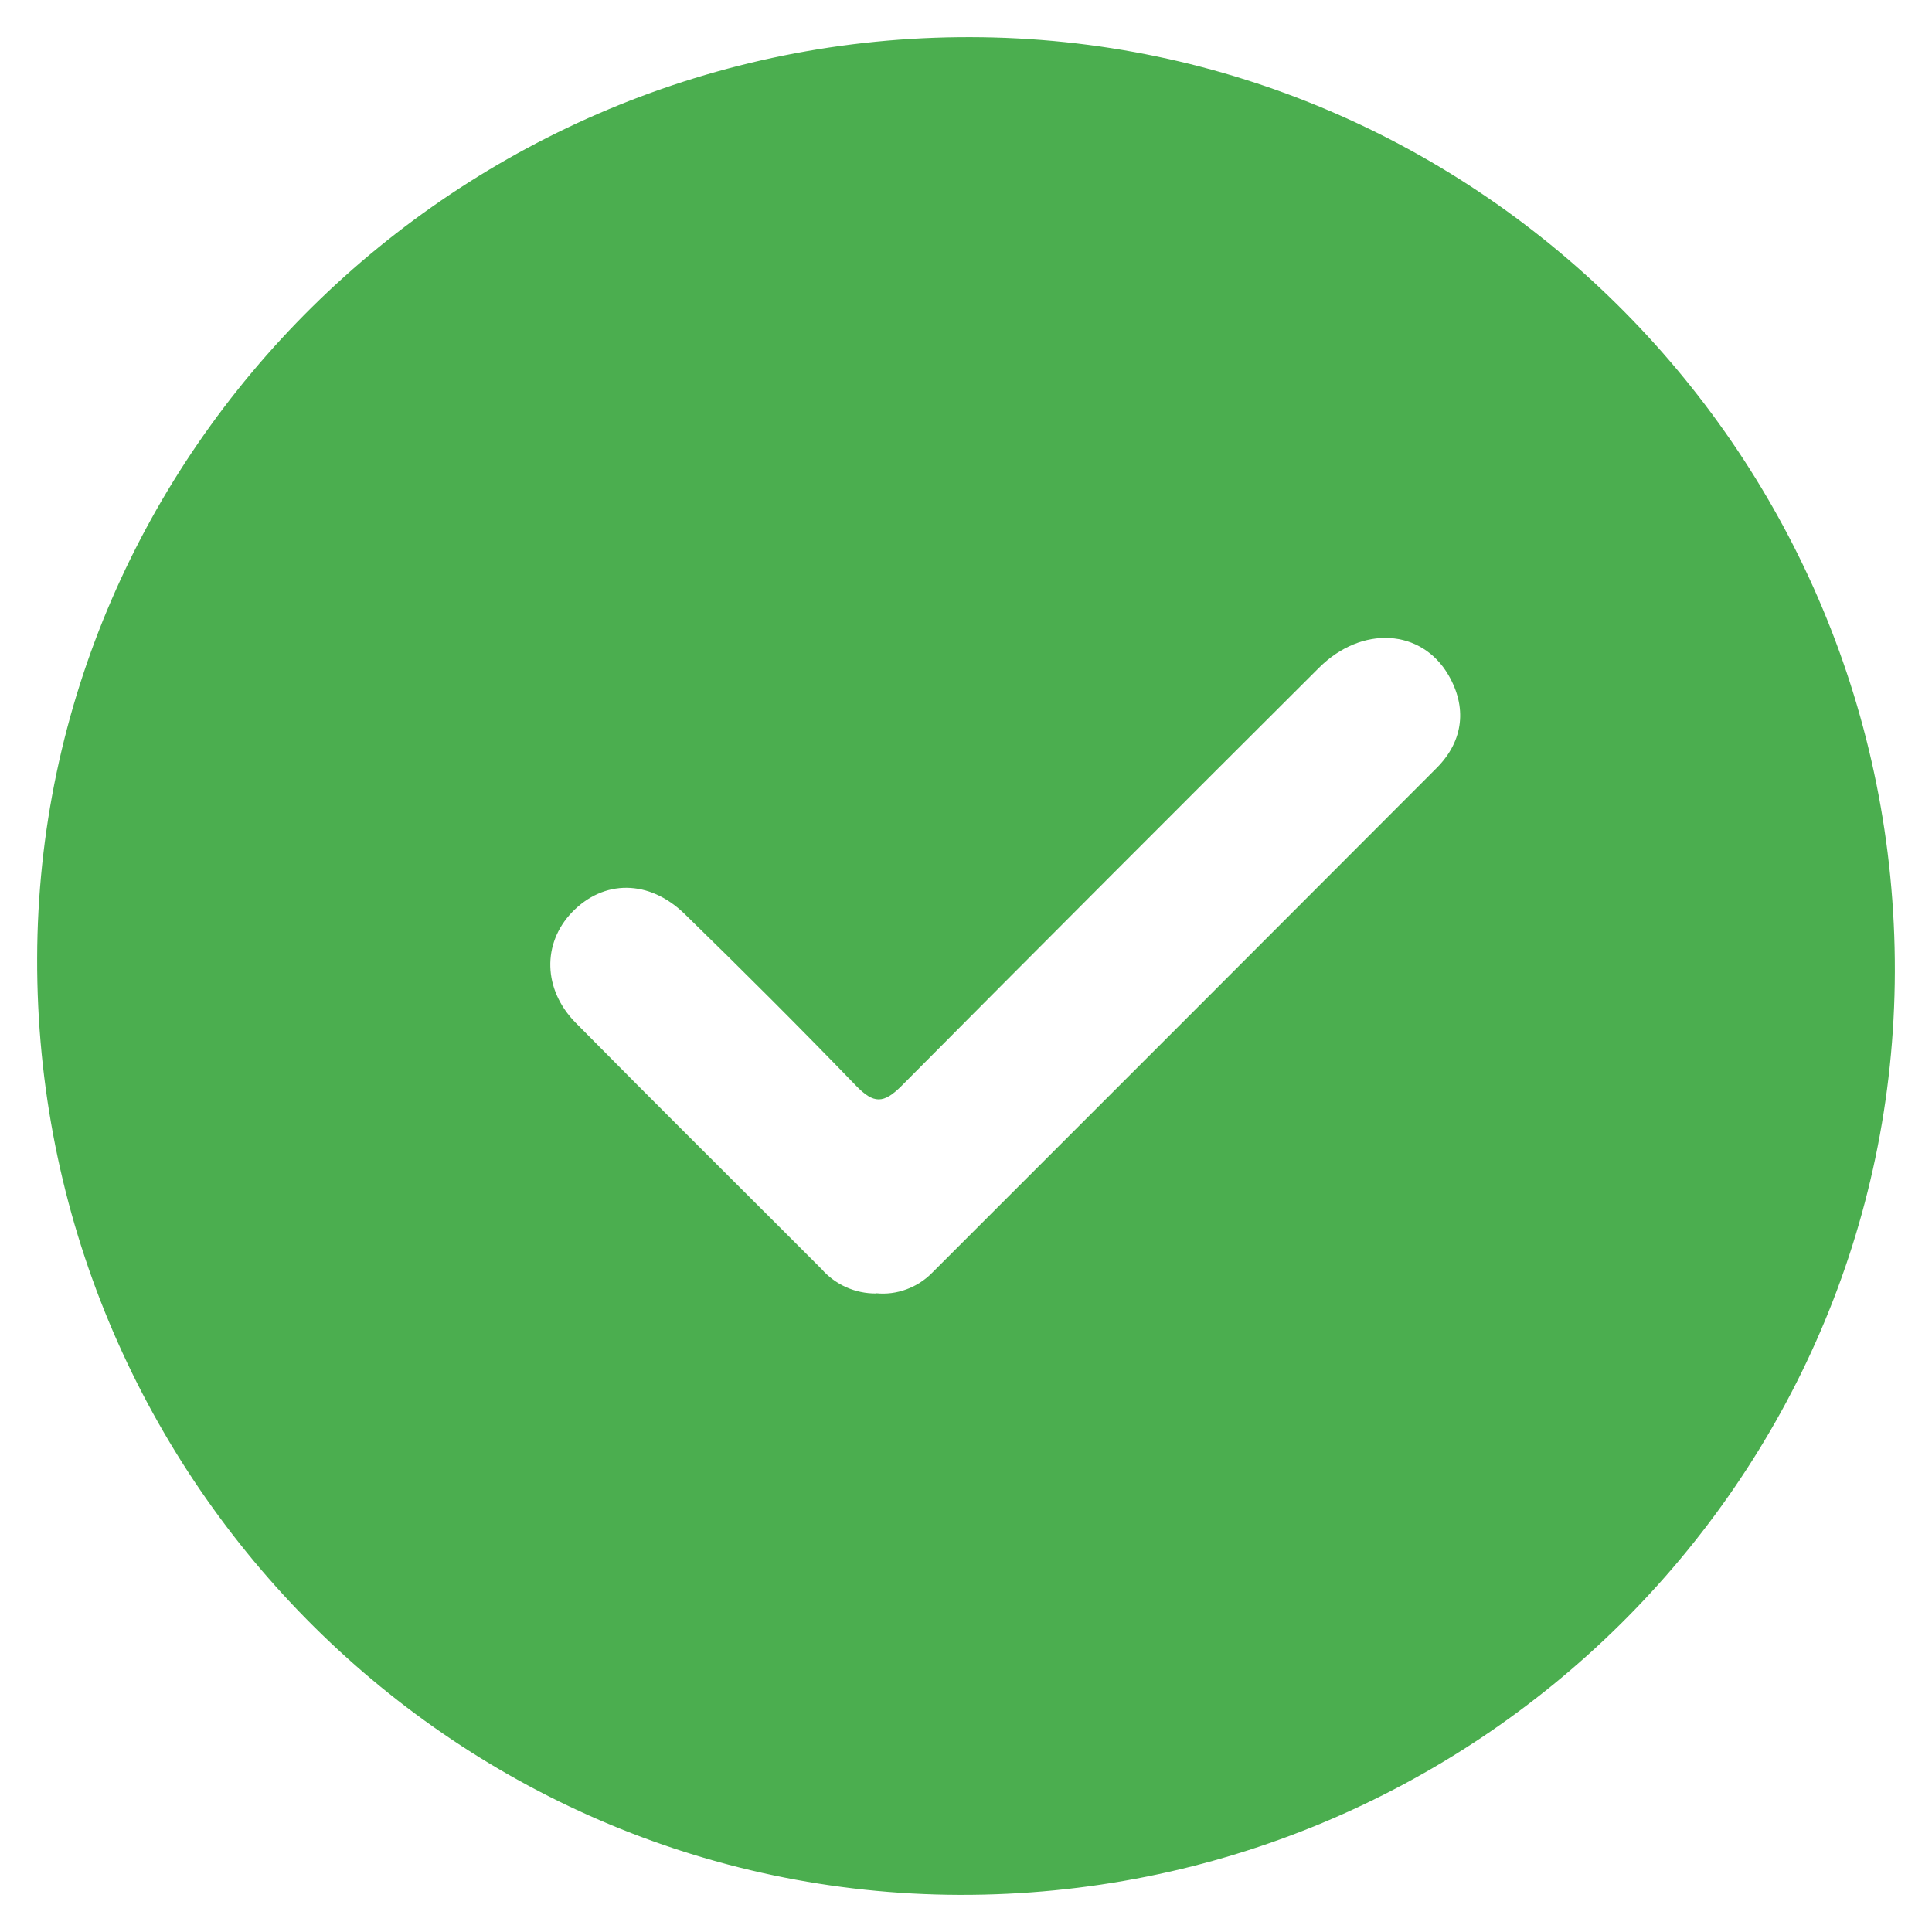 <svg width="26" height="26" viewBox="0 0 26 26" fill="none" xmlns="http://www.w3.org/2000/svg">
<path d="M13.061 0.5C19.932 0.512 25.516 6.158 25.5 13.075C25.484 19.94 19.832 25.52 12.911 25.5C6.049 25.48 0.478 19.827 0.5 12.895C0.515 6.066 6.168 0.484 13.061 0.5ZM11.791 17.404C11.928 17.418 12.067 17.4 12.197 17.352C12.327 17.305 12.445 17.229 12.542 17.131C14.807 14.868 17.071 12.602 19.334 10.335C19.704 9.963 19.74 9.51 19.492 9.084C19.13 8.462 18.328 8.412 17.751 8.986C15.874 10.857 14.002 12.732 12.134 14.612C11.892 14.855 11.758 14.857 11.521 14.612C10.766 13.83 9.993 13.059 9.213 12.299C8.733 11.832 8.122 11.836 7.697 12.278C7.296 12.696 7.306 13.315 7.746 13.763C8.842 14.873 9.952 15.972 11.054 17.076C11.146 17.181 11.259 17.265 11.386 17.322C11.513 17.379 11.65 17.408 11.79 17.407L11.791 17.404Z" fill="#4BAE4F"/>
</svg>
